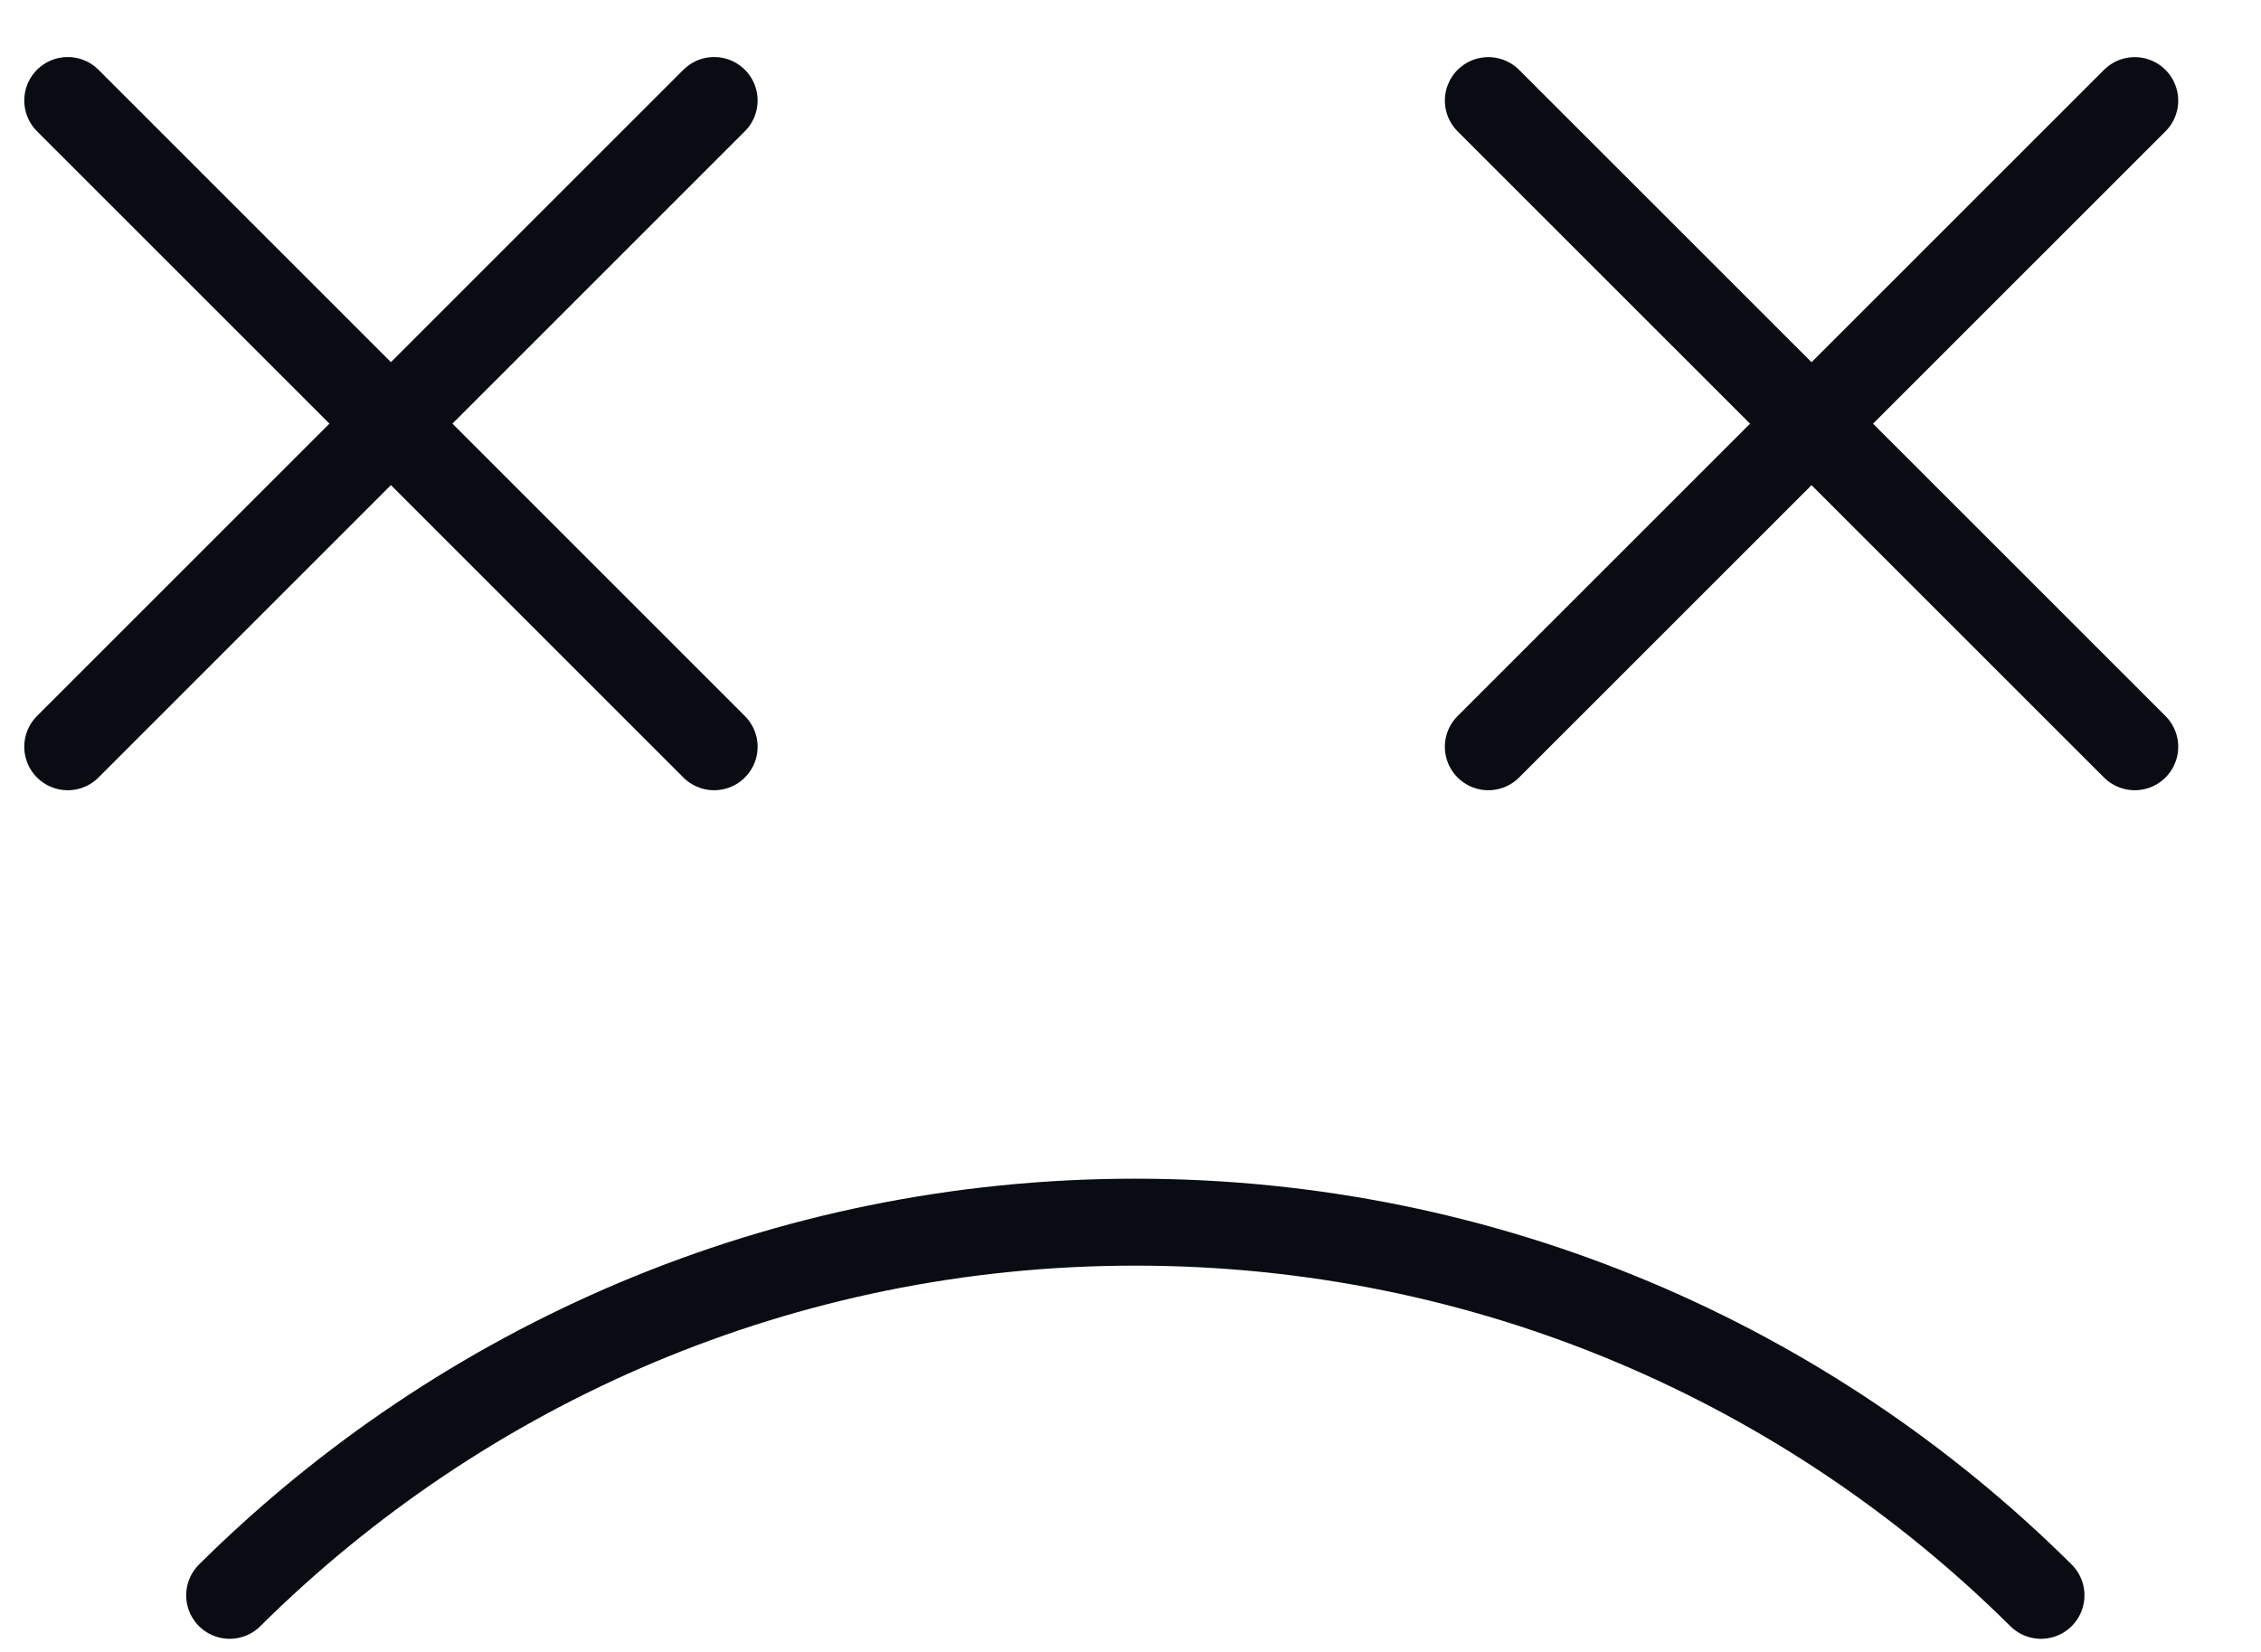 <svg width="26" height="19" viewBox="0 0 26 19" fill="none" xmlns="http://www.w3.org/2000/svg">
<path d="M23.47 18.349C20.796 15.694 17.118 14.057 13.055 14.057C8.993 14.057 5.314 15.698 2.641 18.349" stroke="#090C12" stroke-miterlimit="10" stroke-linecap="round"/>
<path d="M0.779 1.156L8.212 8.589" stroke="#090C12" stroke-miterlimit="10" stroke-linecap="round"/>
<path d="M8.212 1.156L0.779 8.589" stroke="#090C12" stroke-miterlimit="10" stroke-linecap="round"/>
<path d="M17.115 1.157L24.548 8.589" stroke="#090C12" stroke-miterlimit="10" stroke-linecap="round"/>
<path d="M24.548 1.157L17.115 8.589" stroke="#090C12" stroke-miterlimit="10" stroke-linecap="round"/>
</svg>
